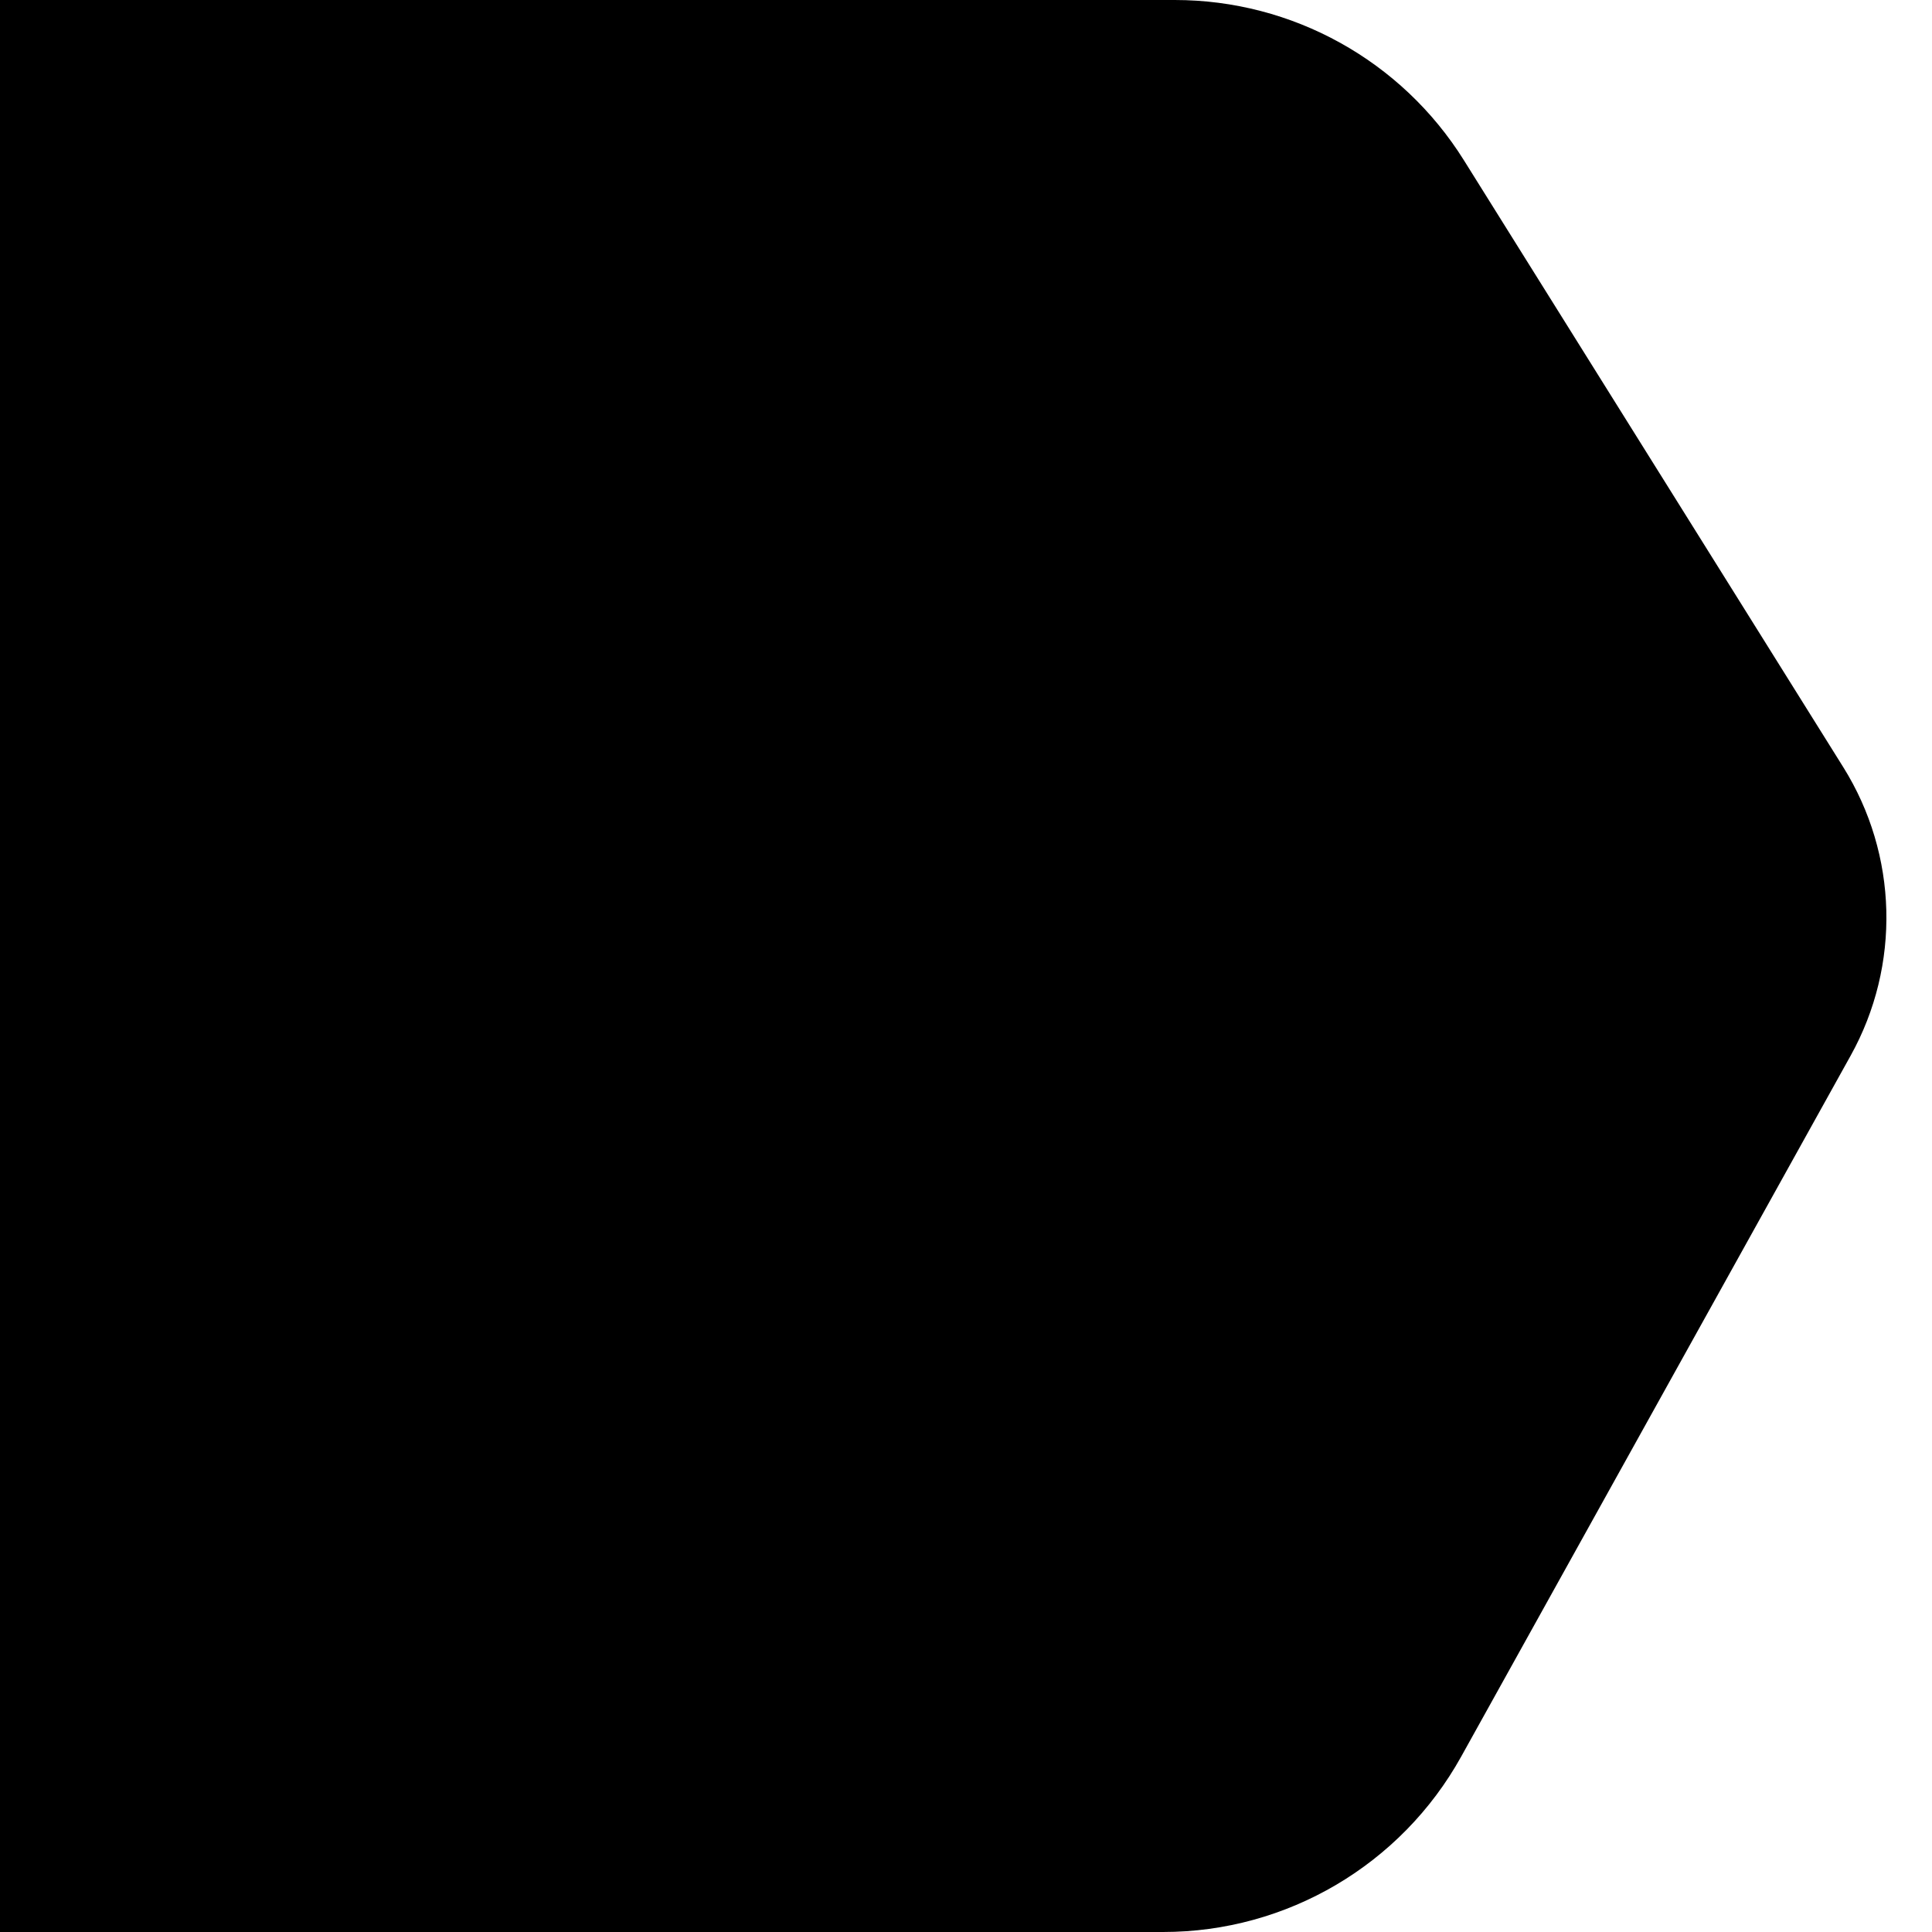 <svg width="17" height="17" viewBox="0 0 17 17" fill="none" xmlns="http://www.w3.org/2000/svg">
<path d="M0 0H10.337C11.372 0 12.333 0.533 12.881 1.41L16.219 6.75C16.701 7.521 16.726 8.494 16.284 9.289L12.857 15.457C12.328 16.409 11.324 17 10.235 17H0V0Z" fill="black"/>
</svg>
